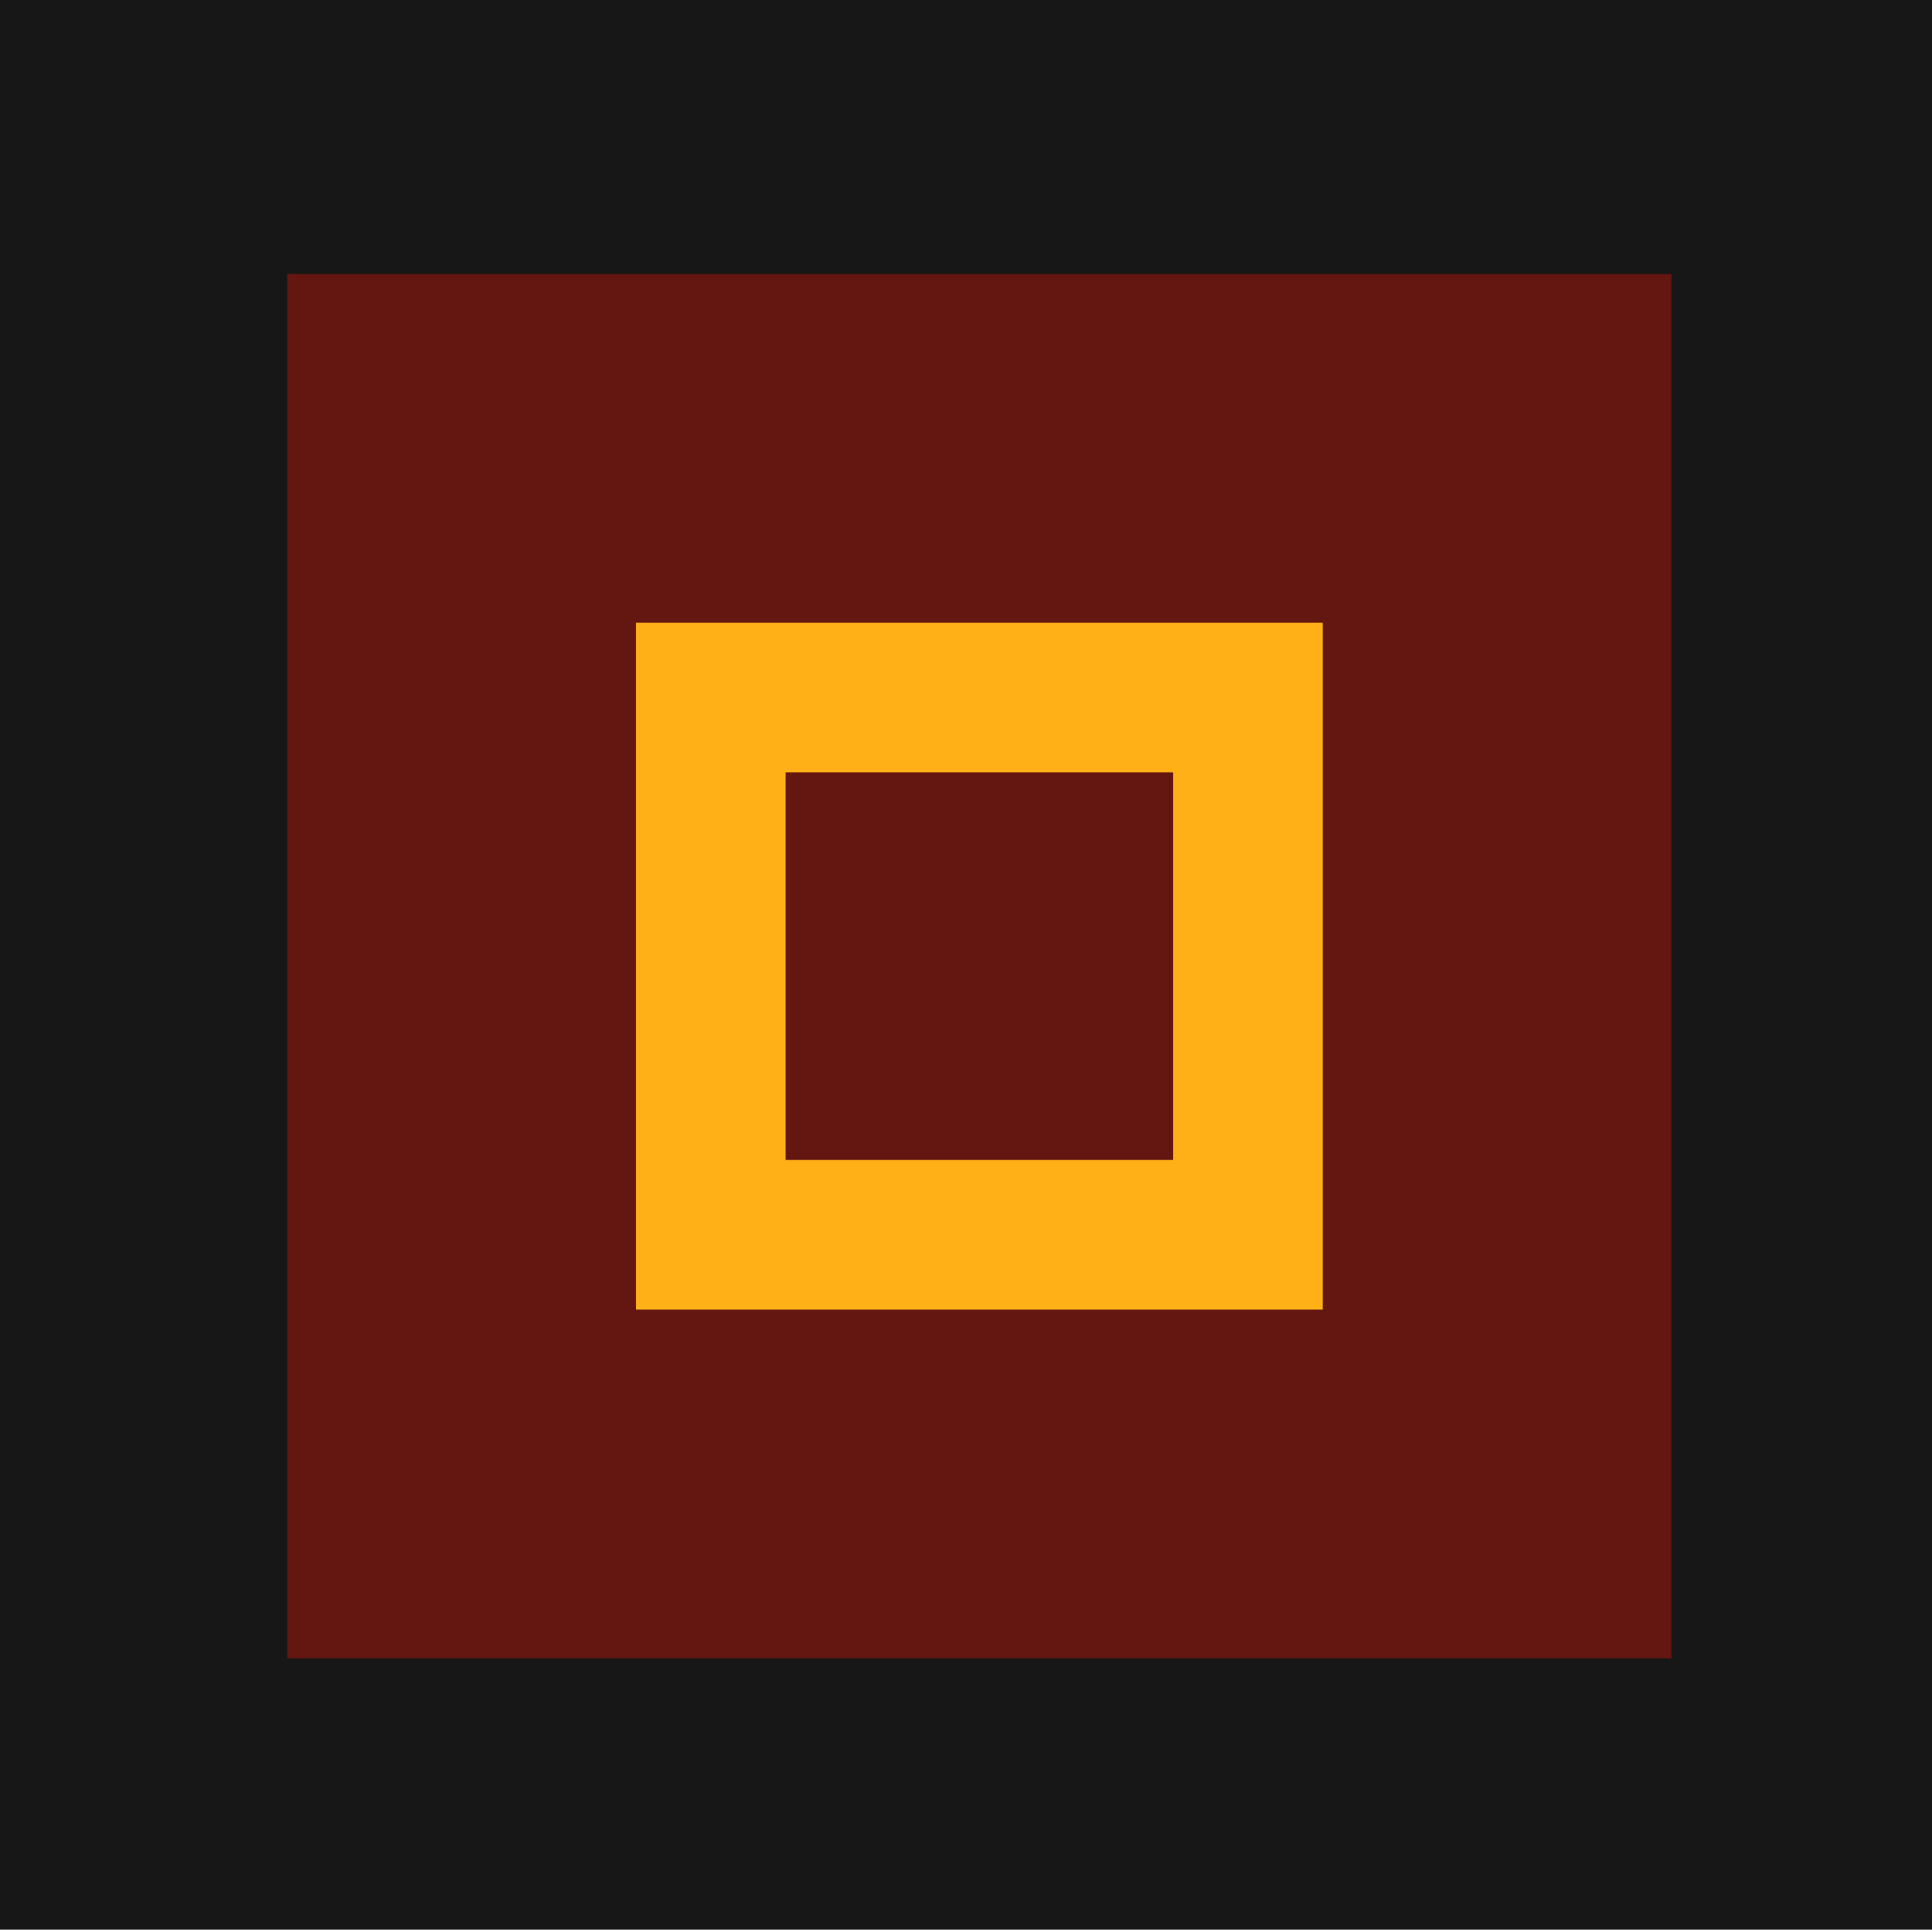 <svg width="1446" height="1444" viewBox="0 0 1446 1444" fill="none" xmlns="http://www.w3.org/2000/svg">
<rect width="1446" height="1444" fill="white"/>
<rect width="1446" height="1444" fill="#171717"/>
<rect x="215" y="205" width="1036" height="1036" fill="#641611"/>
<rect x="476" y="466" width="514" height="514" fill="#FFB016"/>
<rect x="588" y="578" width="290" height="290" fill="#641611"/>
</svg>
